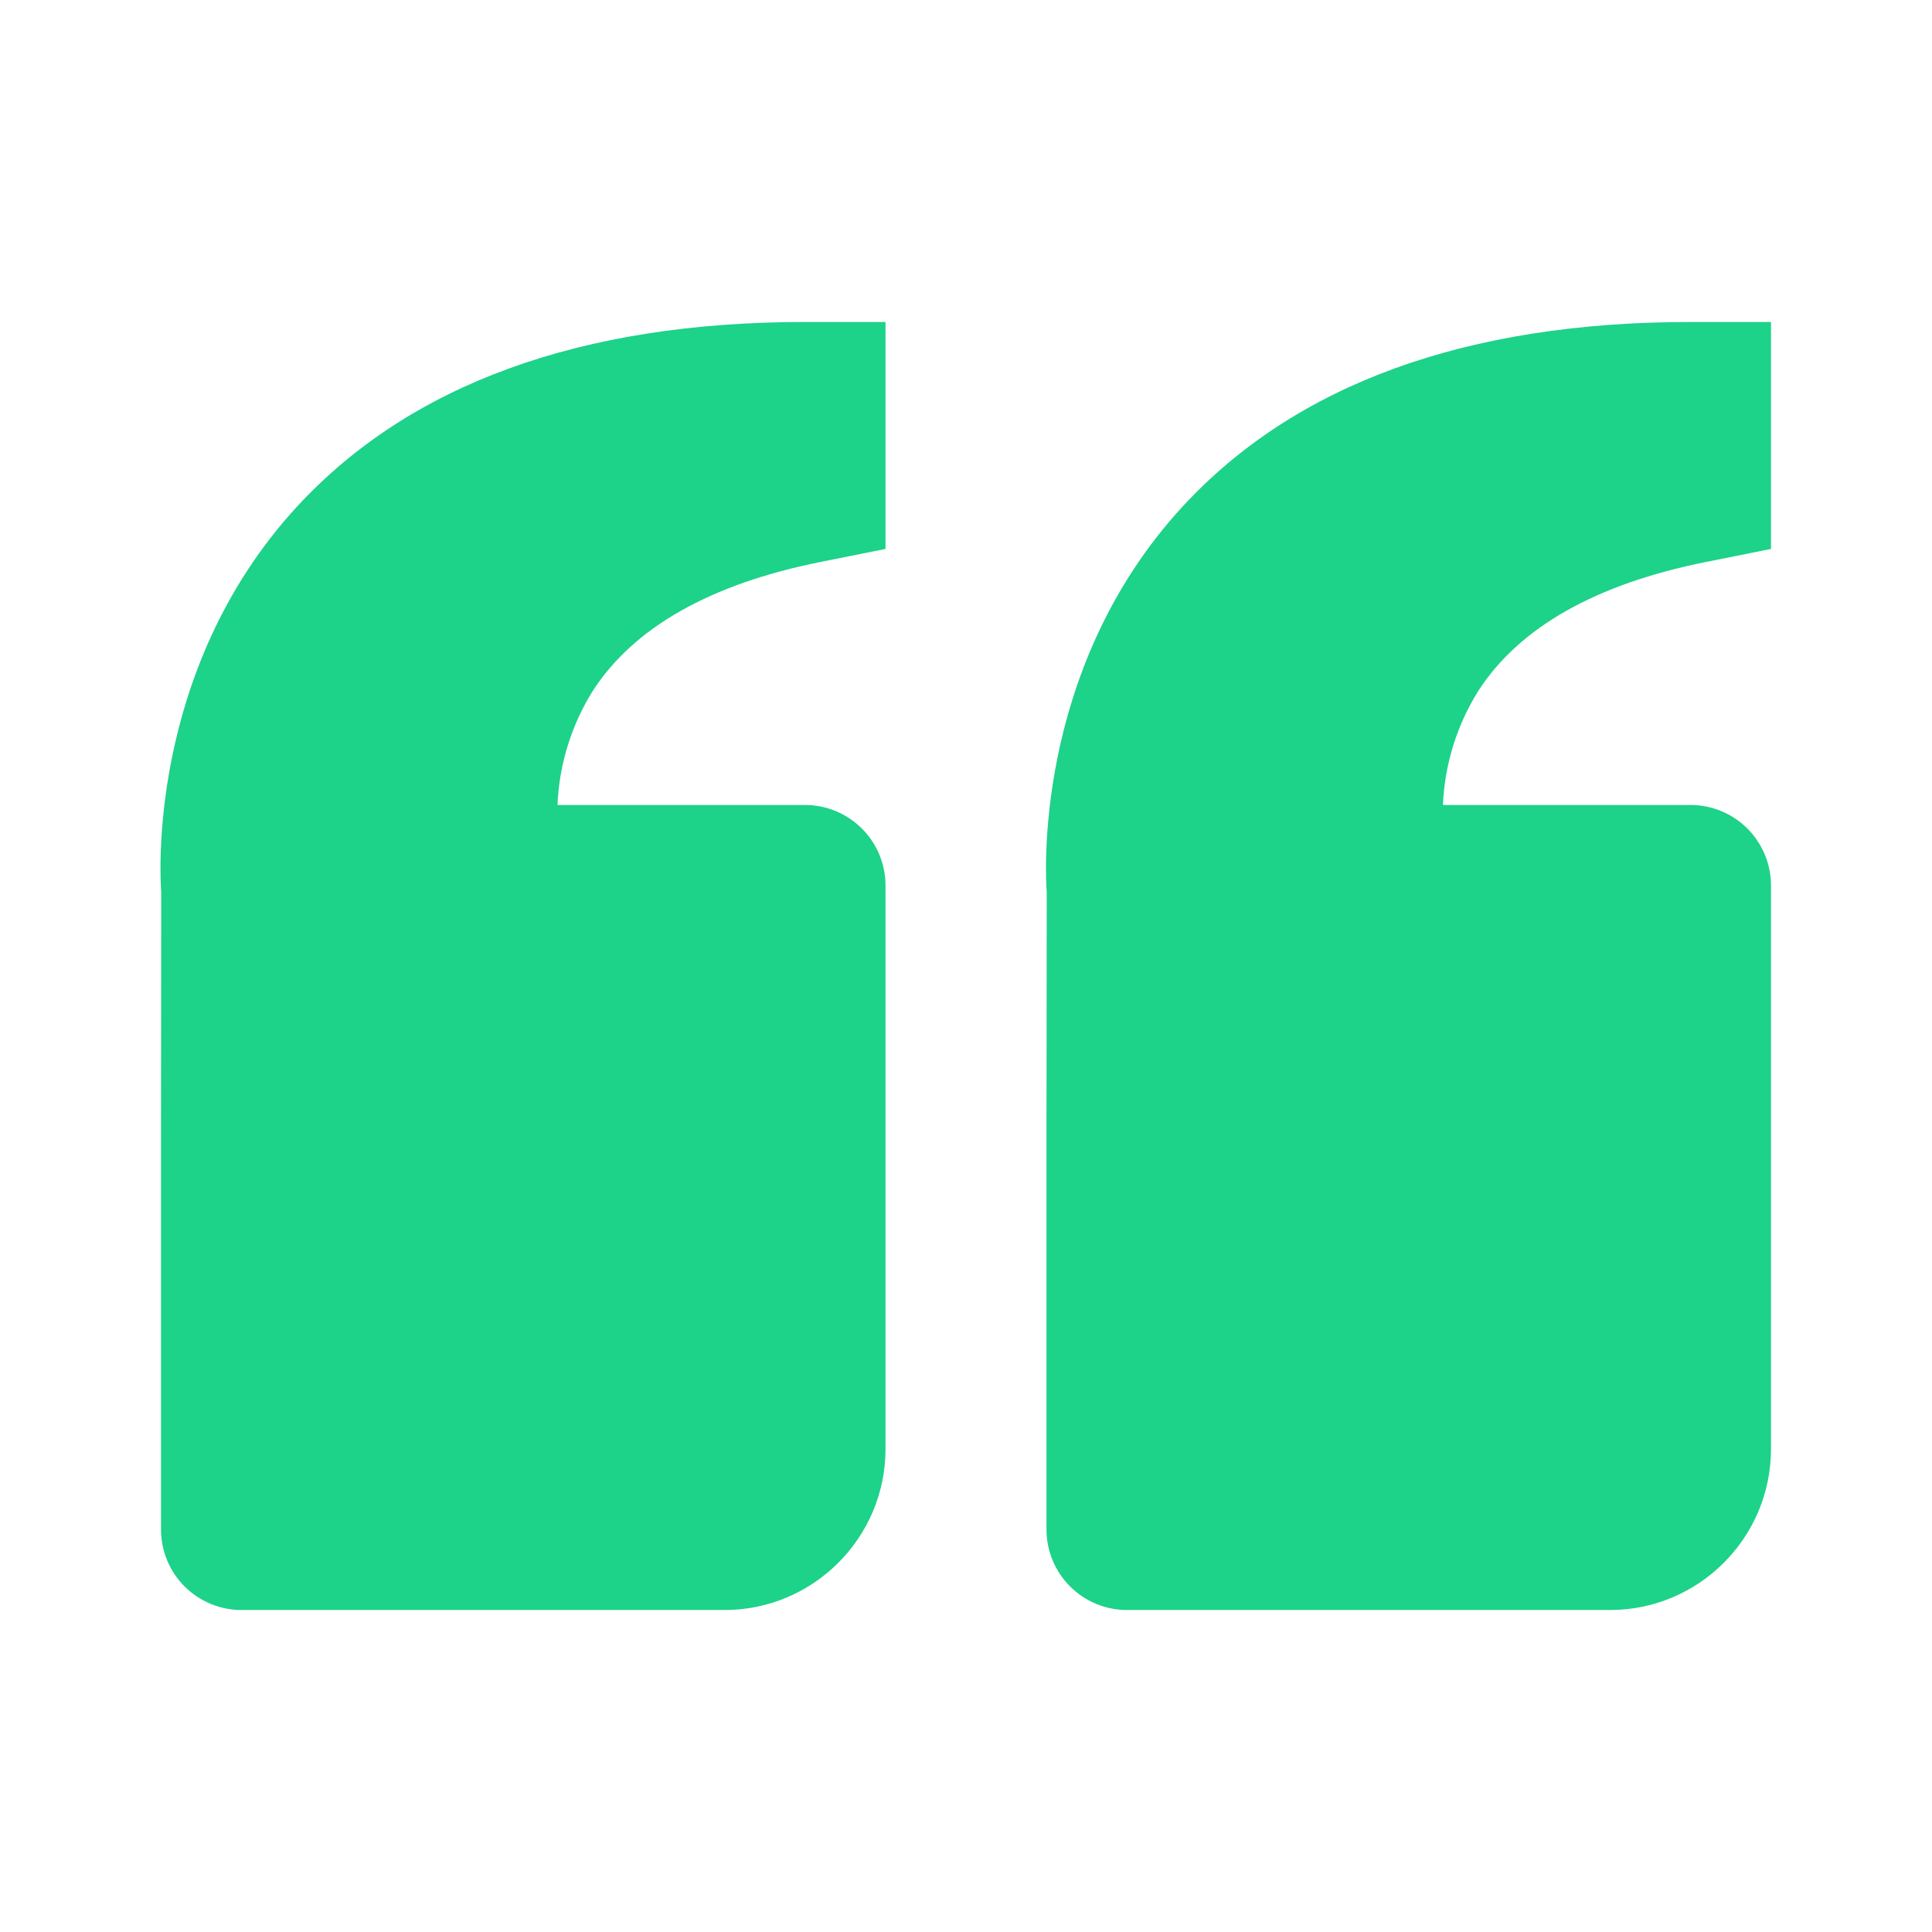 <svg width="21" height="21" viewBox="0 0 38 38" fill="none" xmlns="http://www.w3.org/2000/svg">
<path d="M5.844 9.962C8.066 7.554 11.427 6.333 15.833 6.333H17.417V10.797L16.144 11.052C13.975 11.485 12.466 12.339 11.658 13.591C11.237 14.266 10.998 15.039 10.965 15.833H15.833C16.253 15.833 16.656 16 16.953 16.297C17.25 16.594 17.417 16.997 17.417 17.417V28.5C17.417 30.246 15.996 31.667 14.25 31.667H4.75C4.33 31.667 3.927 31.5 3.63 31.203C3.333 30.906 3.167 30.503 3.167 30.083V22.167L3.171 17.545C3.157 17.369 2.856 13.205 5.844 9.962ZM31.667 31.667H22.167C21.747 31.667 21.344 31.5 21.047 31.203C20.75 30.906 20.583 30.503 20.583 30.083V22.167L20.588 17.545C20.574 17.369 20.273 13.205 23.261 9.962C25.482 7.554 28.844 6.333 33.25 6.333H34.833V10.797L33.56 11.052C31.391 11.485 29.882 12.339 29.075 13.591C28.653 14.266 28.414 15.039 28.381 15.833H33.25C33.67 15.833 34.073 16 34.37 16.297C34.666 16.594 34.833 16.997 34.833 17.417V28.5C34.833 30.246 33.413 31.667 31.667 31.667Z" fill="#1DD289"/>
</svg>